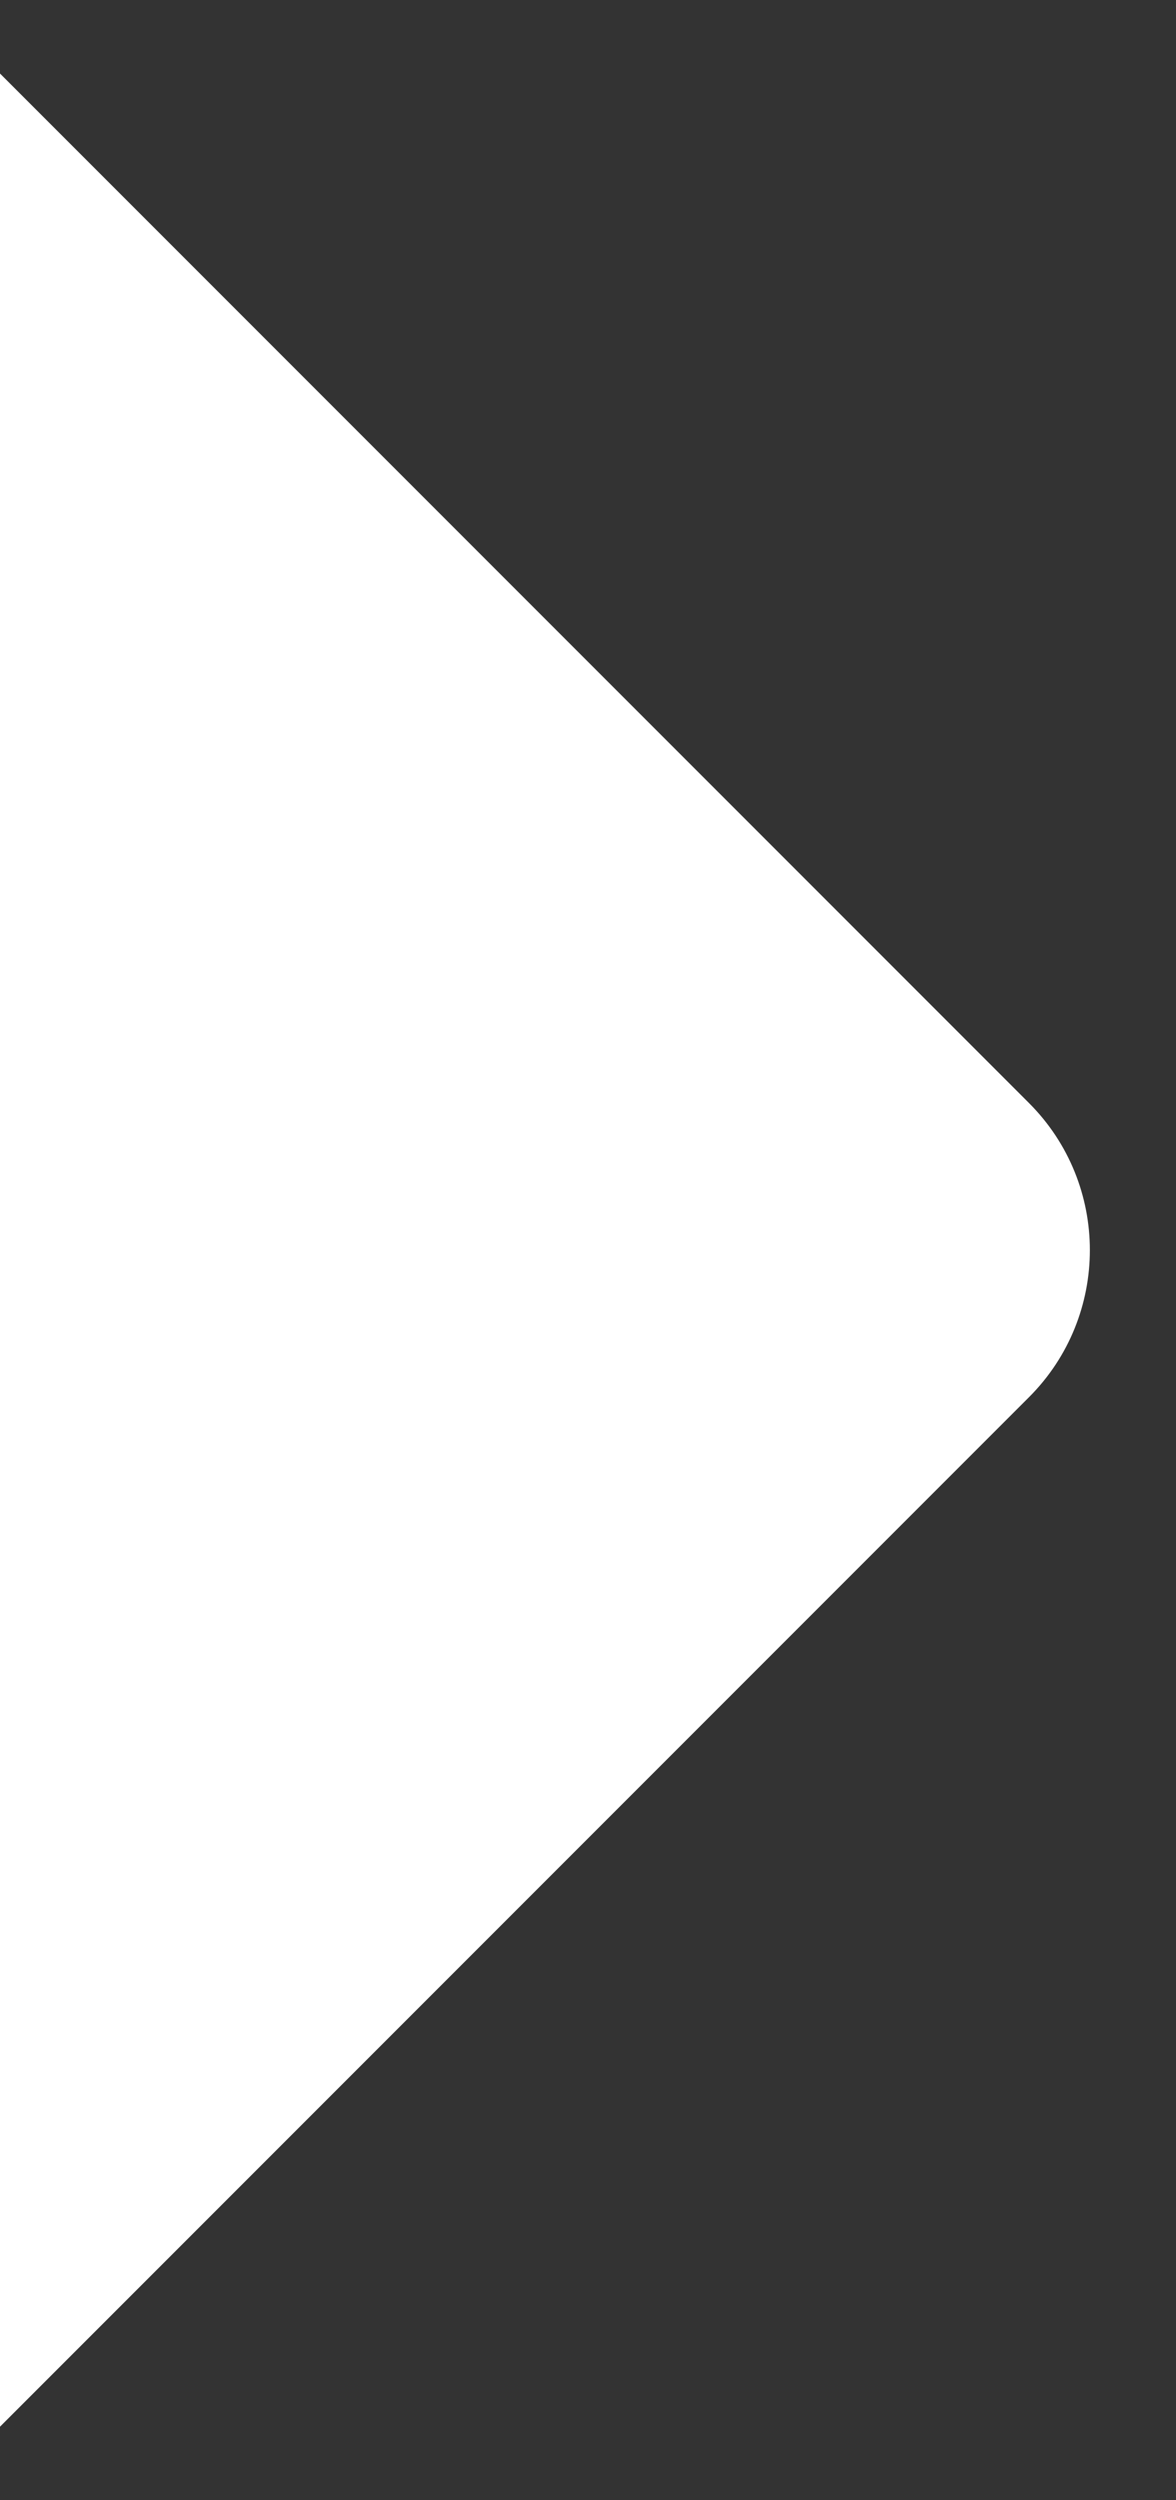 <svg width="8" height="17" viewBox="0 0 8 17" fill="none" xmlns="http://www.w3.org/2000/svg">
<rect x="0" y="0" width="8" height="17" fill="#333333" stroke="none"/>
<path d="M7 7.5L0 0.5L-6.99382e-07 16.5L7 9.5C7.552 8.948 7.552 8.052 7 7.5Z" fill="white"/>
</svg>
